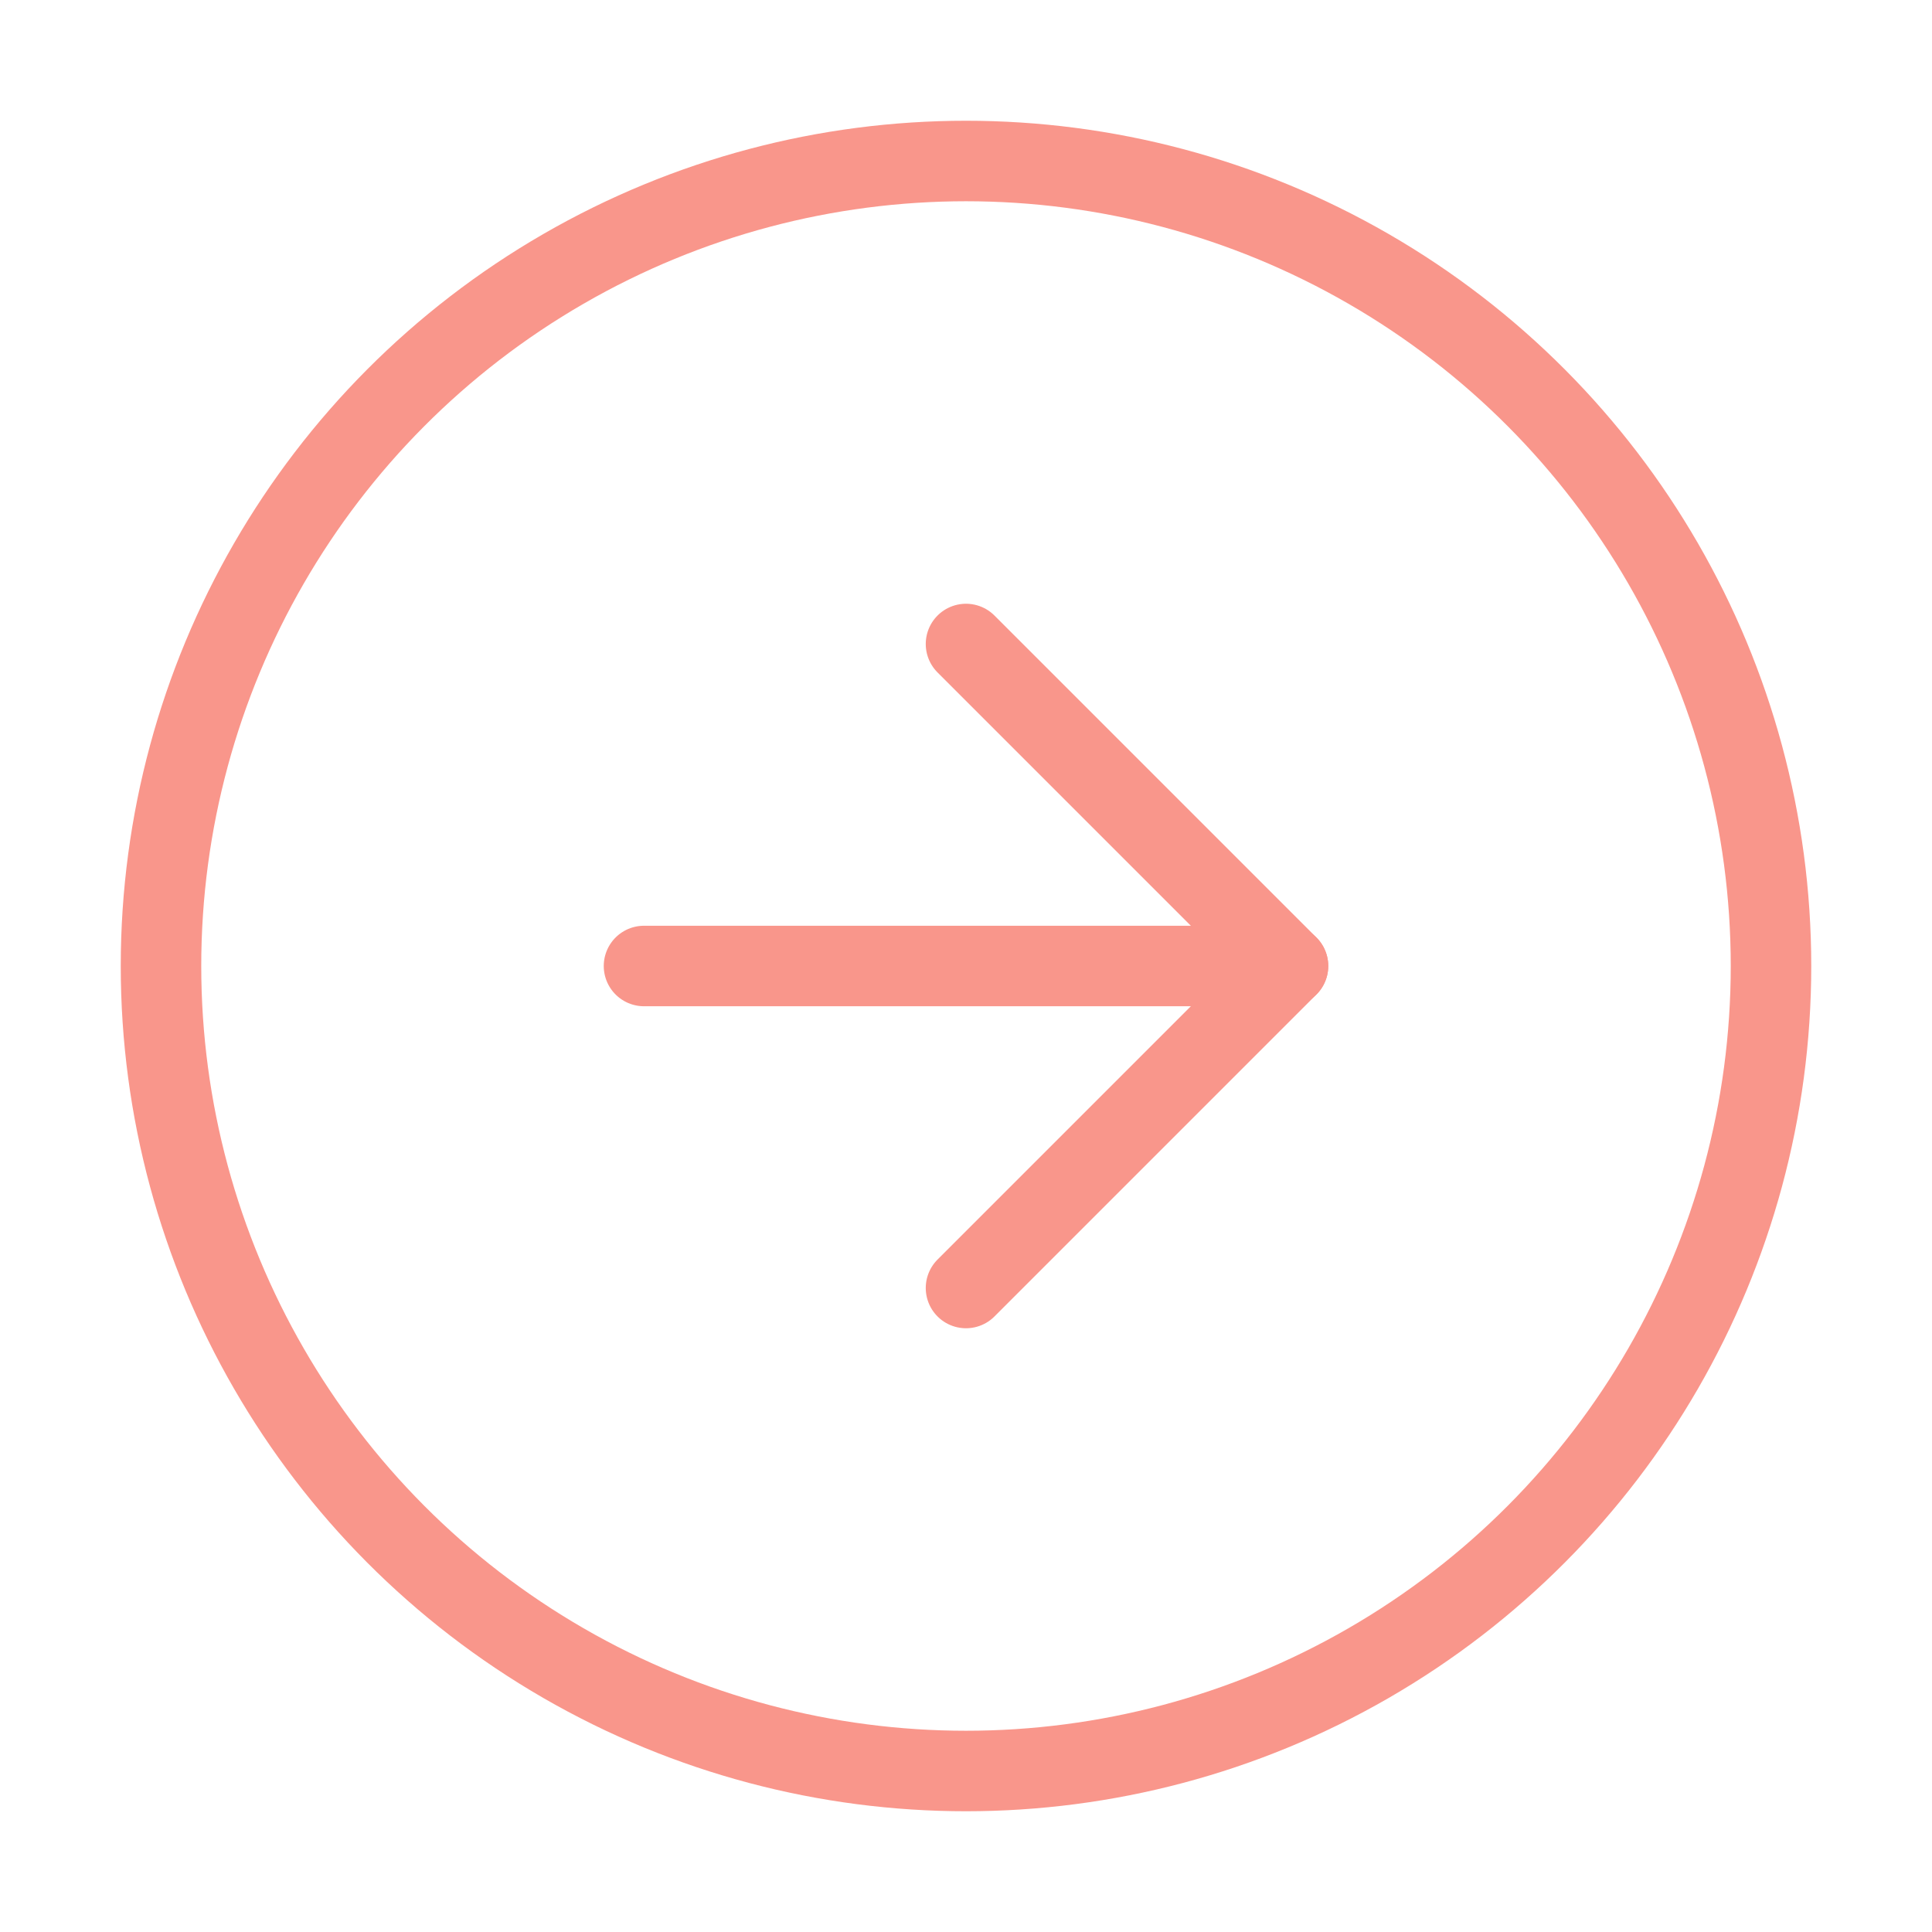 <svg xmlns="http://www.w3.org/2000/svg" 
width="24" height="24" viewBox="0 0 24 24"
fill="none" stroke="#F9968B"
stroke-width="1" stroke-linecap="round" stroke-linejoin="round"
class="feather feather-arrow-right-circle">
<circle cx="12" cy="12" r="10"></circle><polyline points="12 16 16 12 12 8"></polyline><line x1="8" y1="12" x2="16" y2="12"></line></svg>